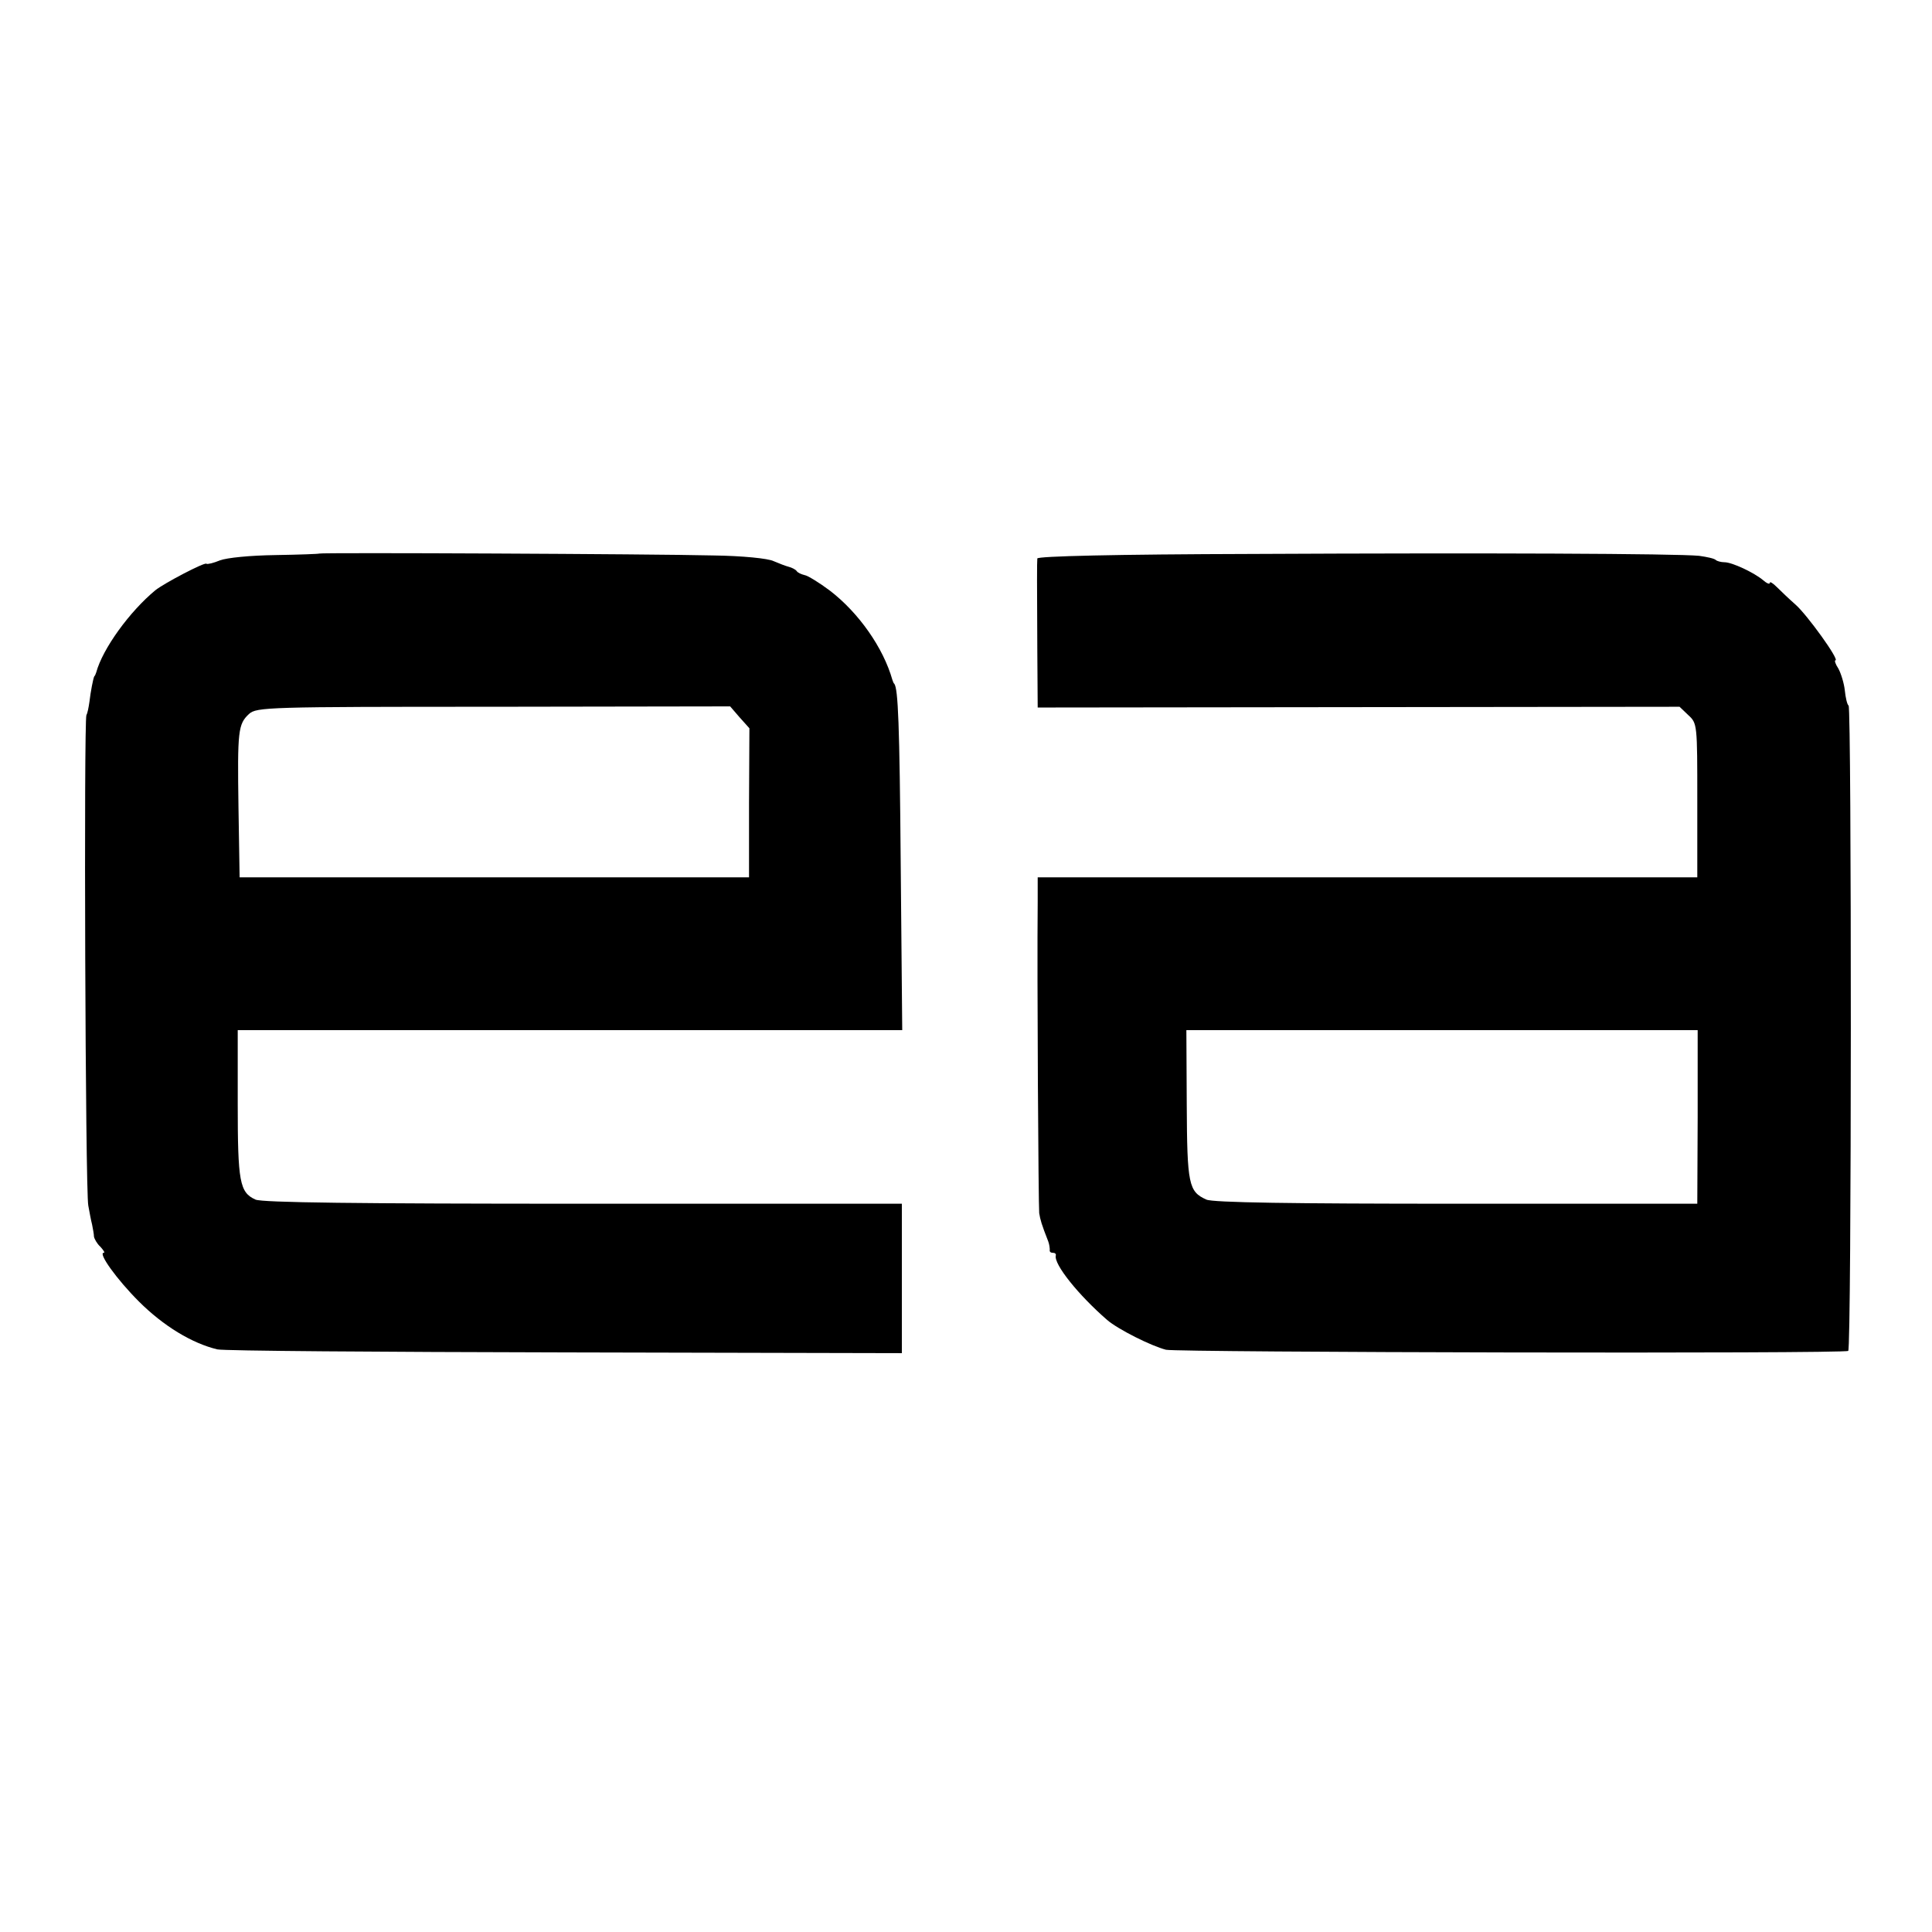<?xml version="1.0" standalone="no"?>
<!DOCTYPE svg PUBLIC "-//W3C//DTD SVG 20010904//EN"
 "http://www.w3.org/TR/2001/REC-SVG-20010904/DTD/svg10.dtd">
<svg version="1.0" xmlns="http://www.w3.org/2000/svg"
 width="512pt" height="512pt" viewBox="0 0 512 512"
 preserveAspectRatio="xMidYMid meet">
<g transform="translate(0,512) scale(0.1,-0.1)"
fill="#000000" stroke="none">
<path d="M846 3653 c-1 -1 -53 -3 -116 -4 -68 -1 -128 -7 -147 -14 -17 -7 -33
-11 -36 -9 -4 5 -111 -51 -135 -70 -68 -56 -140 -155 -157 -218 -2 -5 -3 -9
-5 -10 -3 -5 -10 -42 -13 -68 -2 -14 -5 -30 -8 -35 -7 -14 -3 -1263 5 -1300 3
-16 7 -39 10 -50 2 -11 5 -25 5 -32 1 -6 8 -19 17 -27 8 -9 13 -16 9 -16 -16
0 34 -70 93 -129 65 -65 141 -111 208 -127 16 -4 431 -7 922 -8 l892 -2 0 198
0 198 -845 0 c-597 0 -851 3 -868 11 -42 19 -47 47 -47 254 l0 195 881 0 880
0 -4 438 c-3 377 -7 466 -17 480 -2 1 -3 5 -5 10 -24 85 -89 178 -166 237 -28
21 -59 40 -67 41 -8 2 -18 6 -21 11 -3 4 -13 9 -21 11 -8 2 -26 9 -40 15 -14
7 -82 14 -160 15 -160 4 -1041 8 -1044 5z m1114 -434 l26 -29 -1 -198 0 -197
-675 0 -675 0 -3 185 c-3 204 -1 221 28 248 20 18 49 19 648 19 l627 1 25 -29z"/>
<path d="M3323 3652 c-370 -1 -573 -6 -574 -12 -1 -13 -1 -62 0 -247 l1 -148
850 1 851 1 23 -22 c24 -22 24 -24 24 -226 l0 -204 -874 0 -874 0 0 -65 c-2
-197 2 -808 4 -825 3 -18 6 -29 24 -75 3 -8 4 -18 4 -22 -1 -5 2 -8 8 -8 6 0
9 -3 8 -7 -6 -23 60 -105 136 -171 29 -25 117 -69 156 -79 31 -7 1798 -11
1808 -3 9 6 9 1703 1 1710 -4 3 -8 21 -10 40 -2 19 -10 45 -17 58 -8 12 -11
22 -8 22 12 0 -75 121 -106 148 -17 15 -39 36 -49 46 -11 11 -19 16 -19 11 0
-4 -8 -1 -17 7 -25 21 -83 48 -103 48 -9 0 -20 3 -23 6 -4 4 -23 8 -44 11 -61
6 -566 8 -1180 5z m1176 -1492 l-1 -230 -638 0 c-433 0 -647 3 -663 11 -47 21
-51 40 -52 252 l-1 197 677 0 678 0 0 -230z"/>
</g>
</svg>
